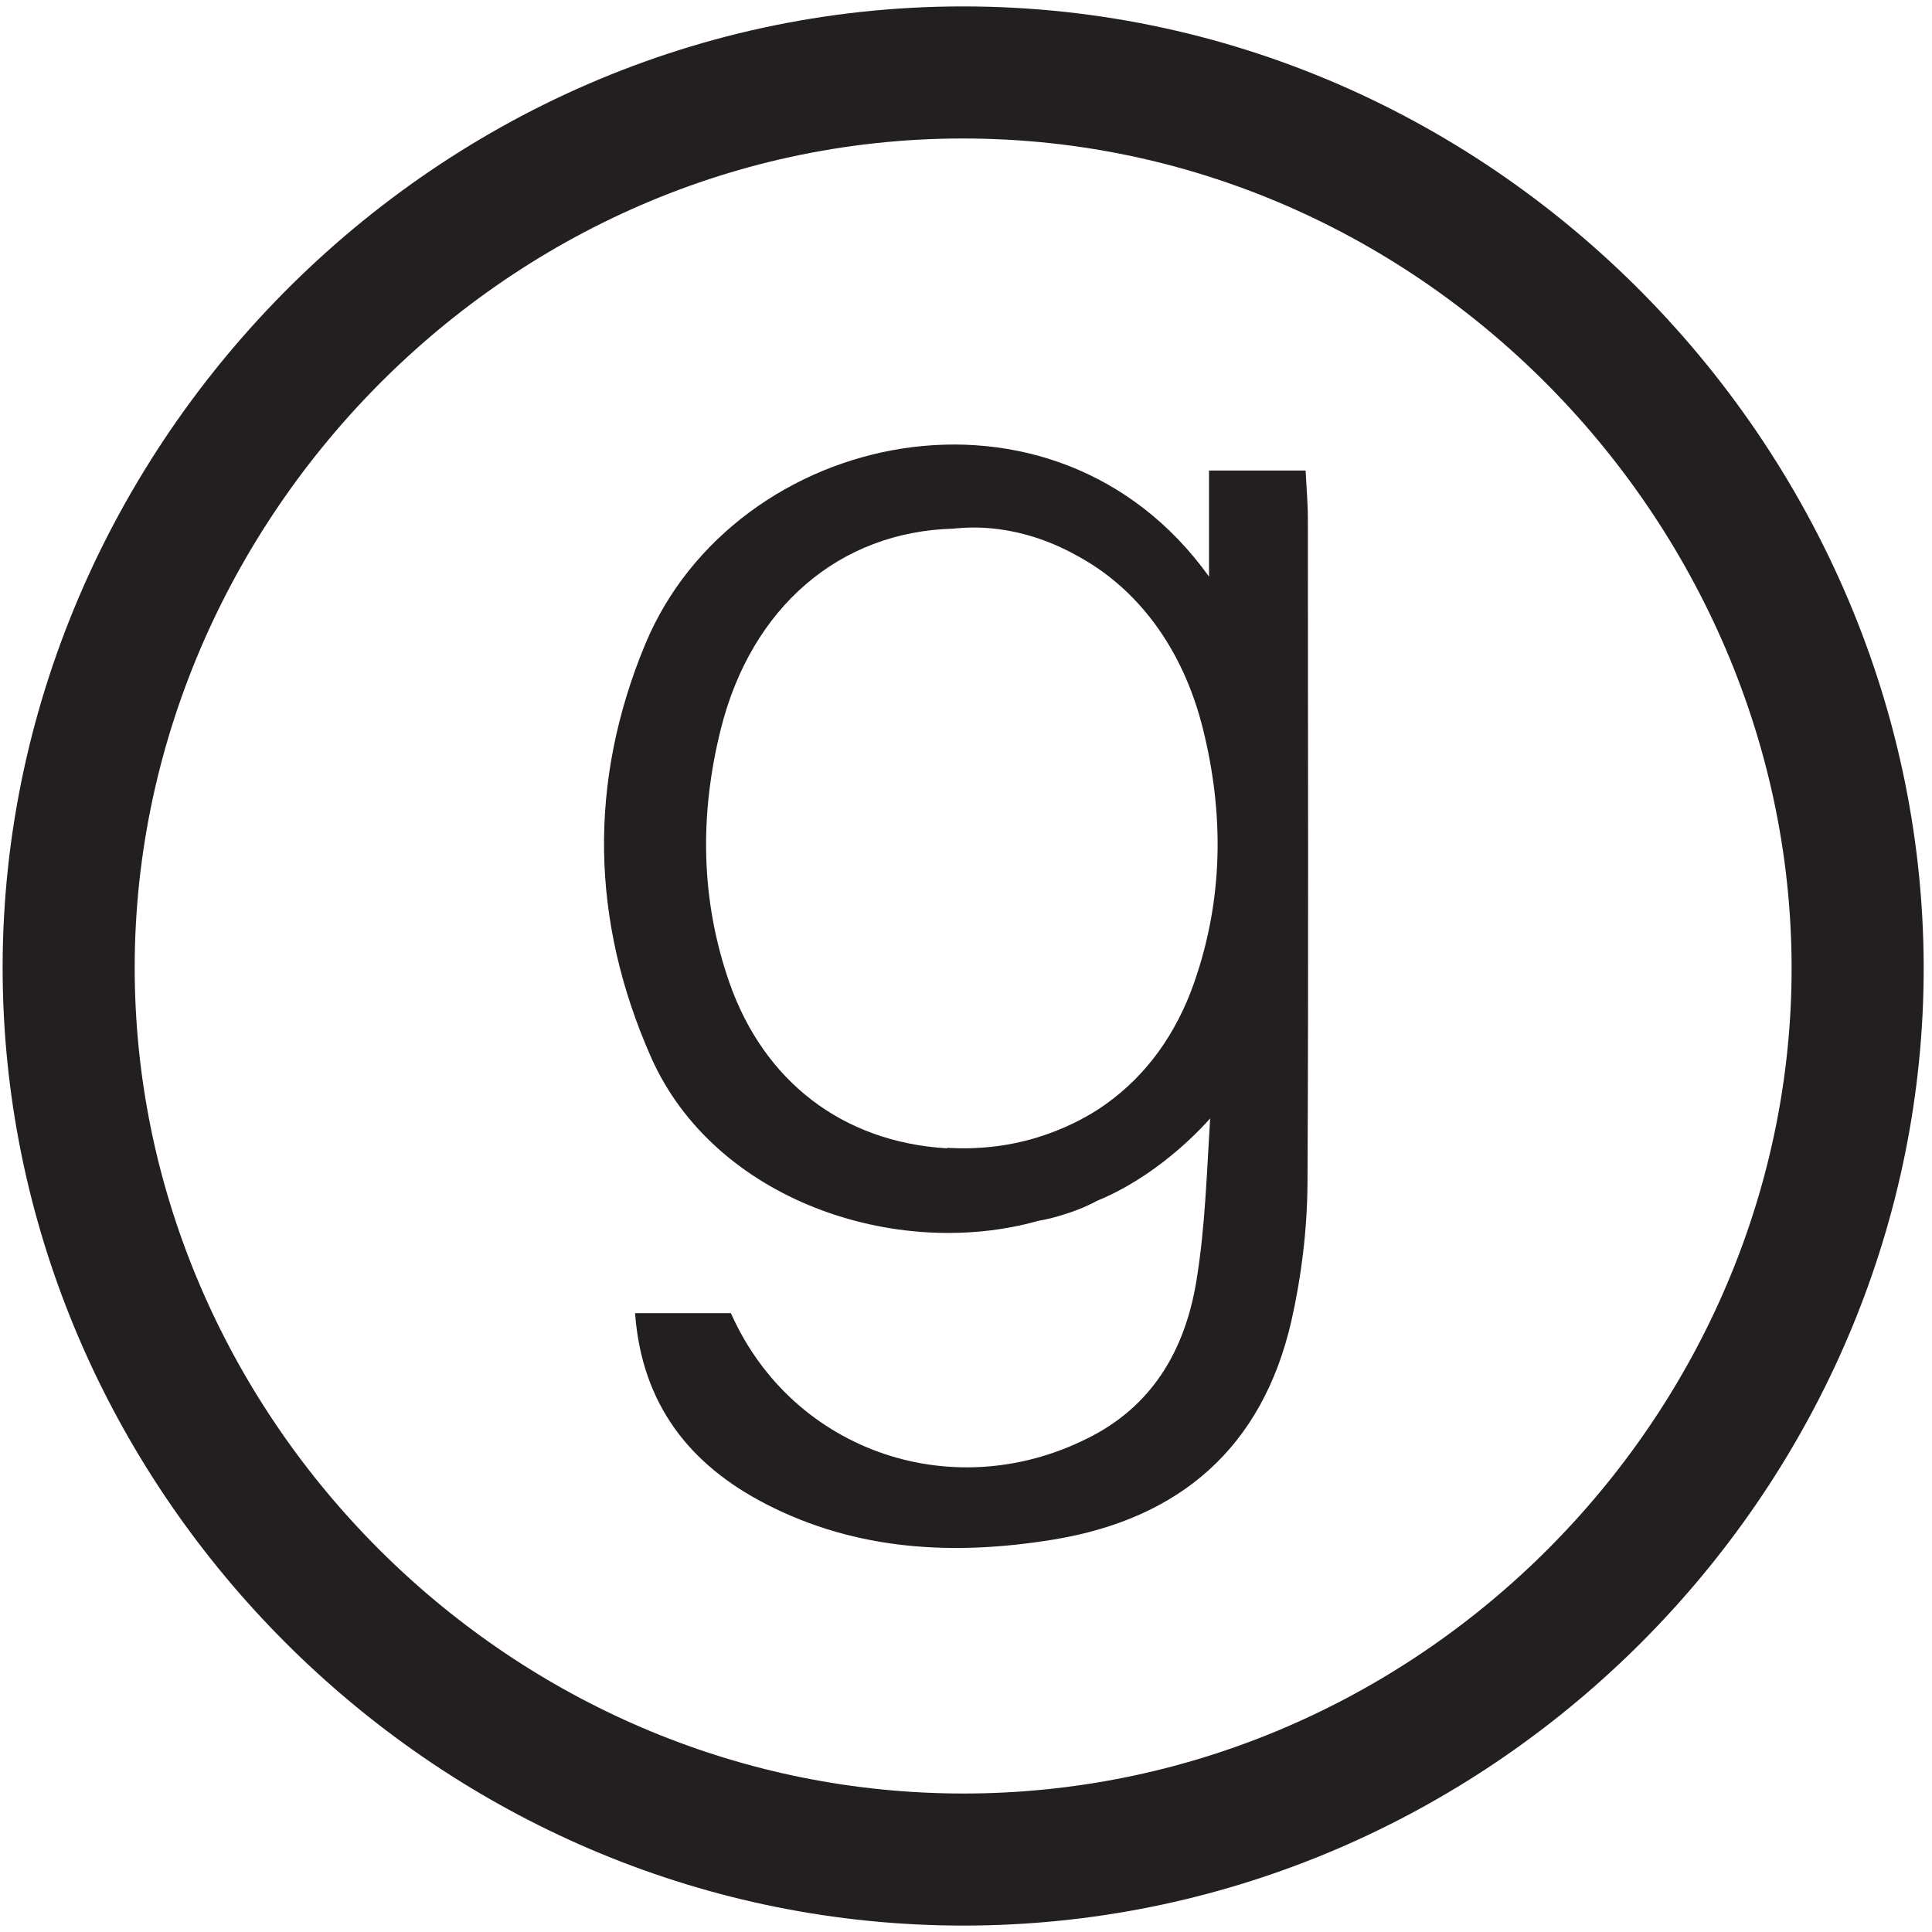<svg width="512" height="512" viewBox="0 0 512 512" fill="none" xmlns="http://www.w3.org/2000/svg">
<path d="M492 268.3C485.7 391.1 382.1 492.7 255.5 492.8C128.8 492.9 24.8 391.2 18.5 268.3C11.7 136.2 119.6 19.2 255.2 19.2C390.9 19.2 498.7 136.3 492 268.3Z" stroke="#231F20" stroke-width="35" stroke-miterlimit="10"/>
<path d="M346.6 137.5C346.6 133.2 346.2 128.9 346 124.7C336.8 124.7 329.1 124.7 320.4 124.7C320.4 134.5 320.4 143.6 320.4 152.8C279.3 95.5 194.8 113.6 171 170.7C155.8 207.3 156.6 244.1 172.5 280.1C189.3 318.1 237.5 334.2 275.3 323.5C277.3 323.2 279.6 322.6 282.1 321.8C285.7 320.7 288.8 319.3 290.8 318.2C296 316.1 302.2 312.6 308.3 307.9C313.2 304.1 317.4 300.1 320.7 296.4C319.8 310.7 319.4 325.1 317.1 339.2C314.3 356.6 306.3 371.6 289.7 380.4C253.5 399.6 210.1 385 193.7 348C185.5 348 177.1 348 168.3 348C170.1 372.4 183 388.3 203 398.6C227.1 411 252.9 412.3 279.2 408C312.7 402.5 334.5 383.6 342.2 350.2C344.9 338.3 346.4 326 346.5 313.8C346.8 255 346.6 196.2 346.6 137.5ZM316.5 260.3C311.7 274.1 303.7 285 293.2 292.5C290.6 294.4 277.8 303.3 259.1 304.2C258 304.3 254.9 304.4 251.1 304.2C251 304.3 250.8 304.3 250.7 304.3C223.4 302.6 202.5 286.7 193.3 260.4C185.6 238.3 185.4 215.8 191 193.3C199.1 160.8 222.6 140.9 252.6 140.1C253.3 140 253.7 140 253.7 140C269.3 138.6 281.5 145.1 285.3 147.2C301.4 155.8 313.5 171.8 318.8 193.2C324.4 215.7 324.2 238.2 316.5 260.3Z" fill="#231F20"/>
</svg>
